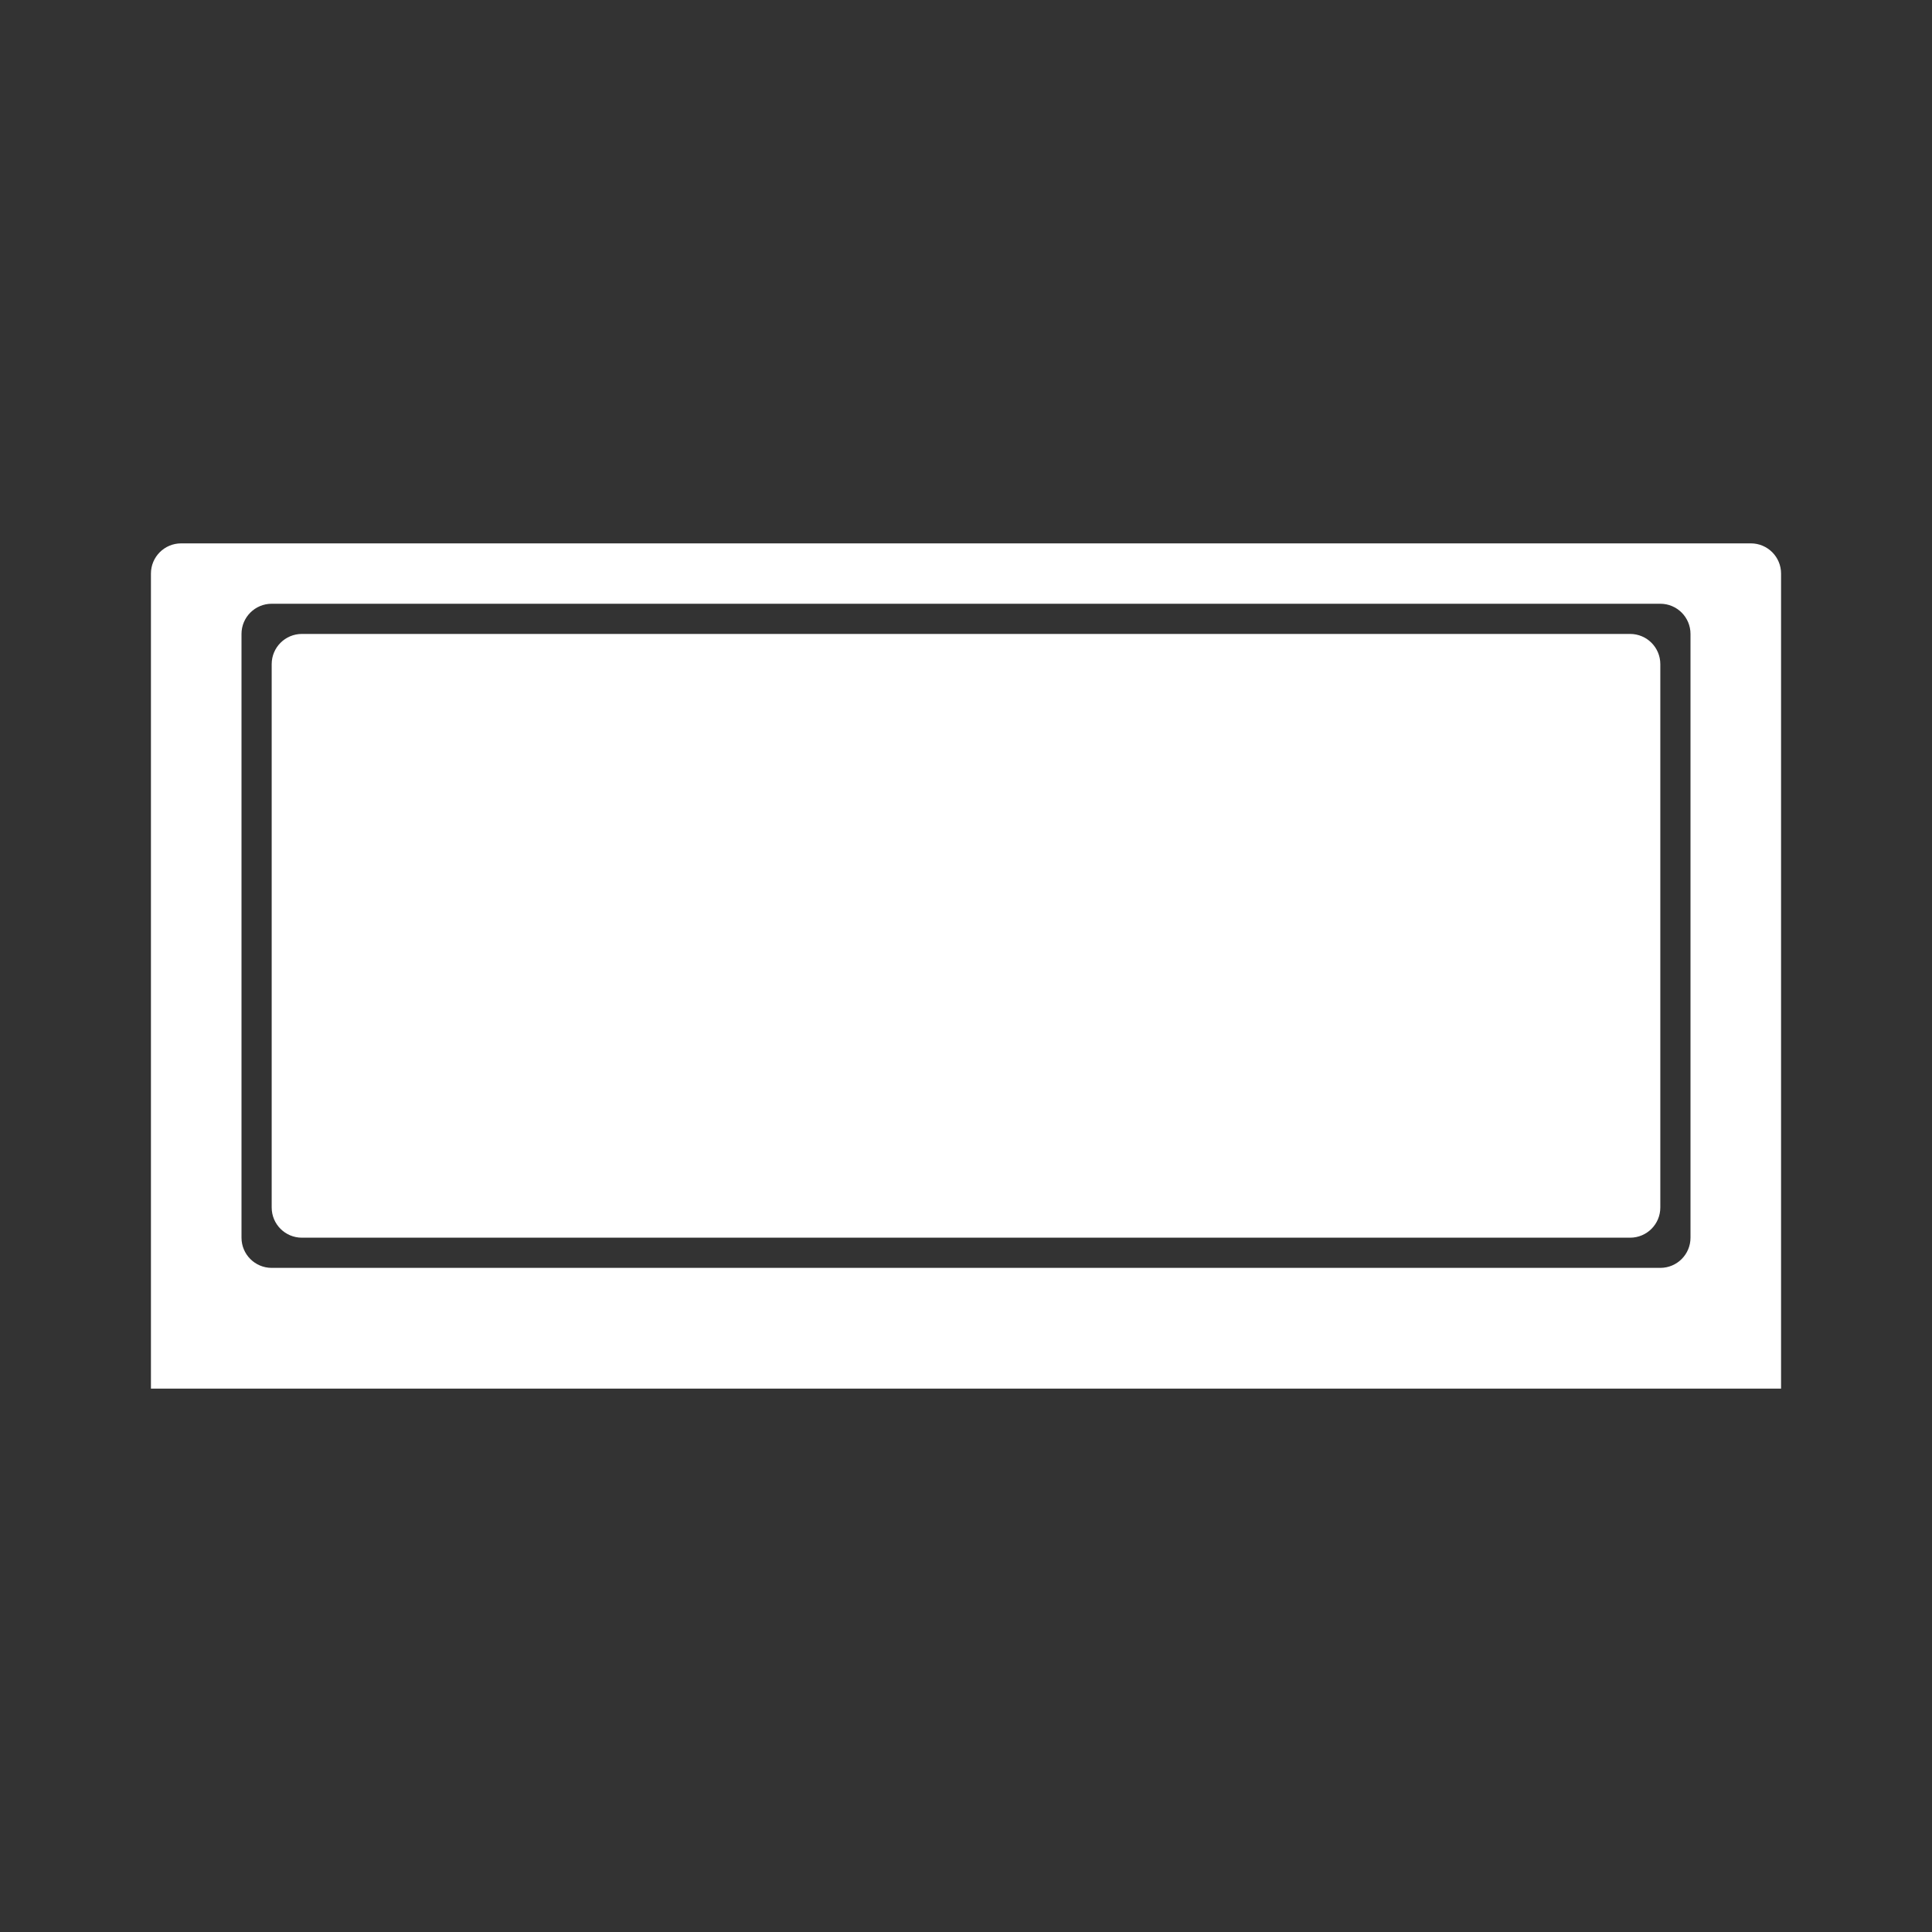<?xml version="1.0" encoding="UTF-8" standalone="no"?>
<!-- Created with Inkscape (http://www.inkscape.org/) -->

<svg
   xmlns:dc="http://purl.org/dc/elements/1.1/"
   xmlns:cc="http://creativecommons.org/ns#"
   xmlns:rdf="http://www.w3.org/1999/02/22-rdf-syntax-ns#"
   xmlns:svg="http://www.w3.org/2000/svg"
   xmlns="http://www.w3.org/2000/svg"
   xmlns:sodipodi="http://sodipodi.sourceforge.net/DTD/sodipodi-0.dtd"
   xmlns:inkscape="http://www.inkscape.org/namespaces/inkscape"
   id="svg3279"
   version="1.1"
   inkscape:version="0.48.5 r10040"
   width="64"
   height="64"
   xml:space="preserve"
   sodipodi:docname="Commodore - VIC-20-content.svg"
   inkscape:export-filename="/Users/margetts/Desktop/Icon Workshop/Monochrome Plus June/png/Commodore - VIC-20-content.png"
   inkscape:export-xdpi="360"
   inkscape:export-ydpi="360"><rect width="100%" height="100%" fill="#333333" stroke="none"/><defs
     id="defs3283"><clipPath
       clipPathUnits="userSpaceOnUse"
       id="clipPath3293"><path
         d="M 0,64 64,64 64,0 0,0 0,64 z"
         id="path3295"
         inkscape:connector-curvature="0" /></clipPath></defs><sodipodi:namedview
     pagecolor="#808080"
     bordercolor="#666666"
     borderopacity="1"
     objecttolerance="10"
     gridtolerance="10"
     guidetolerance="10"
     inkscape:pageopacity="0"
     inkscape:pageshadow="2"
     inkscape:window-width="1676"
     inkscape:window-height="1005"
     id="namedview3281"
     showgrid="false"
     inkscape:zoom="10.4125"
     inkscape:cx="27.947179"
     inkscape:cy="40"
     inkscape:window-x="4"
     inkscape:window-y="1"
     inkscape:window-maximized="1"
     inkscape:current-layer="g3287"><inkscape:grid
       type="xygrid"
       id="grid3305"
       empspacing="5"
       visible="true"
       enabled="true"
       snapvisiblegridlinesonly="true" /></sodipodi:namedview><g
     id="g3287"
     inkscape:groupmode="layer"
     inkscape:label="Commodore - VIC-20-content"
     transform="matrix(1.25,0,0,-1.25,0,64)"><g
       id="g3289"
       transform="scale(0.8,0.8)"><g
         id="g3291"
         clip-path="url(#clipPath3293)"><g
           id="g3297"
           transform="translate(56,23)"><path
             d="m 0,0 c 0,-0.553 -0.447,-1 -1,-1 l -46,0 c -0.552,0 -1,0.447 -1,1 l 0,20 c 0,0.552 0.448,1 1,1 l 46,0 c 0.553,0 1,-0.448 1,-1 L 0,0 z m 2,23 -52,0 c -0.552,0 -1,-0.448 -1,-1 l 0,-27 54,0 0,27 c 0,0.552 -0.447,1 -1,1"
             style="fill:#ffffff;fill-opacity:1;fill-rule:nonzero;stroke:none"
             id="path3299"
             inkscape:connector-curvature="0" /></g><g
           id="g3301"
           transform="translate(54,23)"><path
             d="m 0,0 -44,0 c -0.552,0 -1,0.447 -1,1 l 0,18 c 0,0.552 0.448,1 1,1 l 44,0 c 0.553,0 1,-0.448 1,-1 L 1,1 C 1,0.447 0.553,0 0,0"
             style="fill:#ffffff;fill-opacity:1;fill-rule:nonzero;stroke:none"
             id="path3303"
             inkscape:connector-curvature="0" /></g></g></g></g></svg>